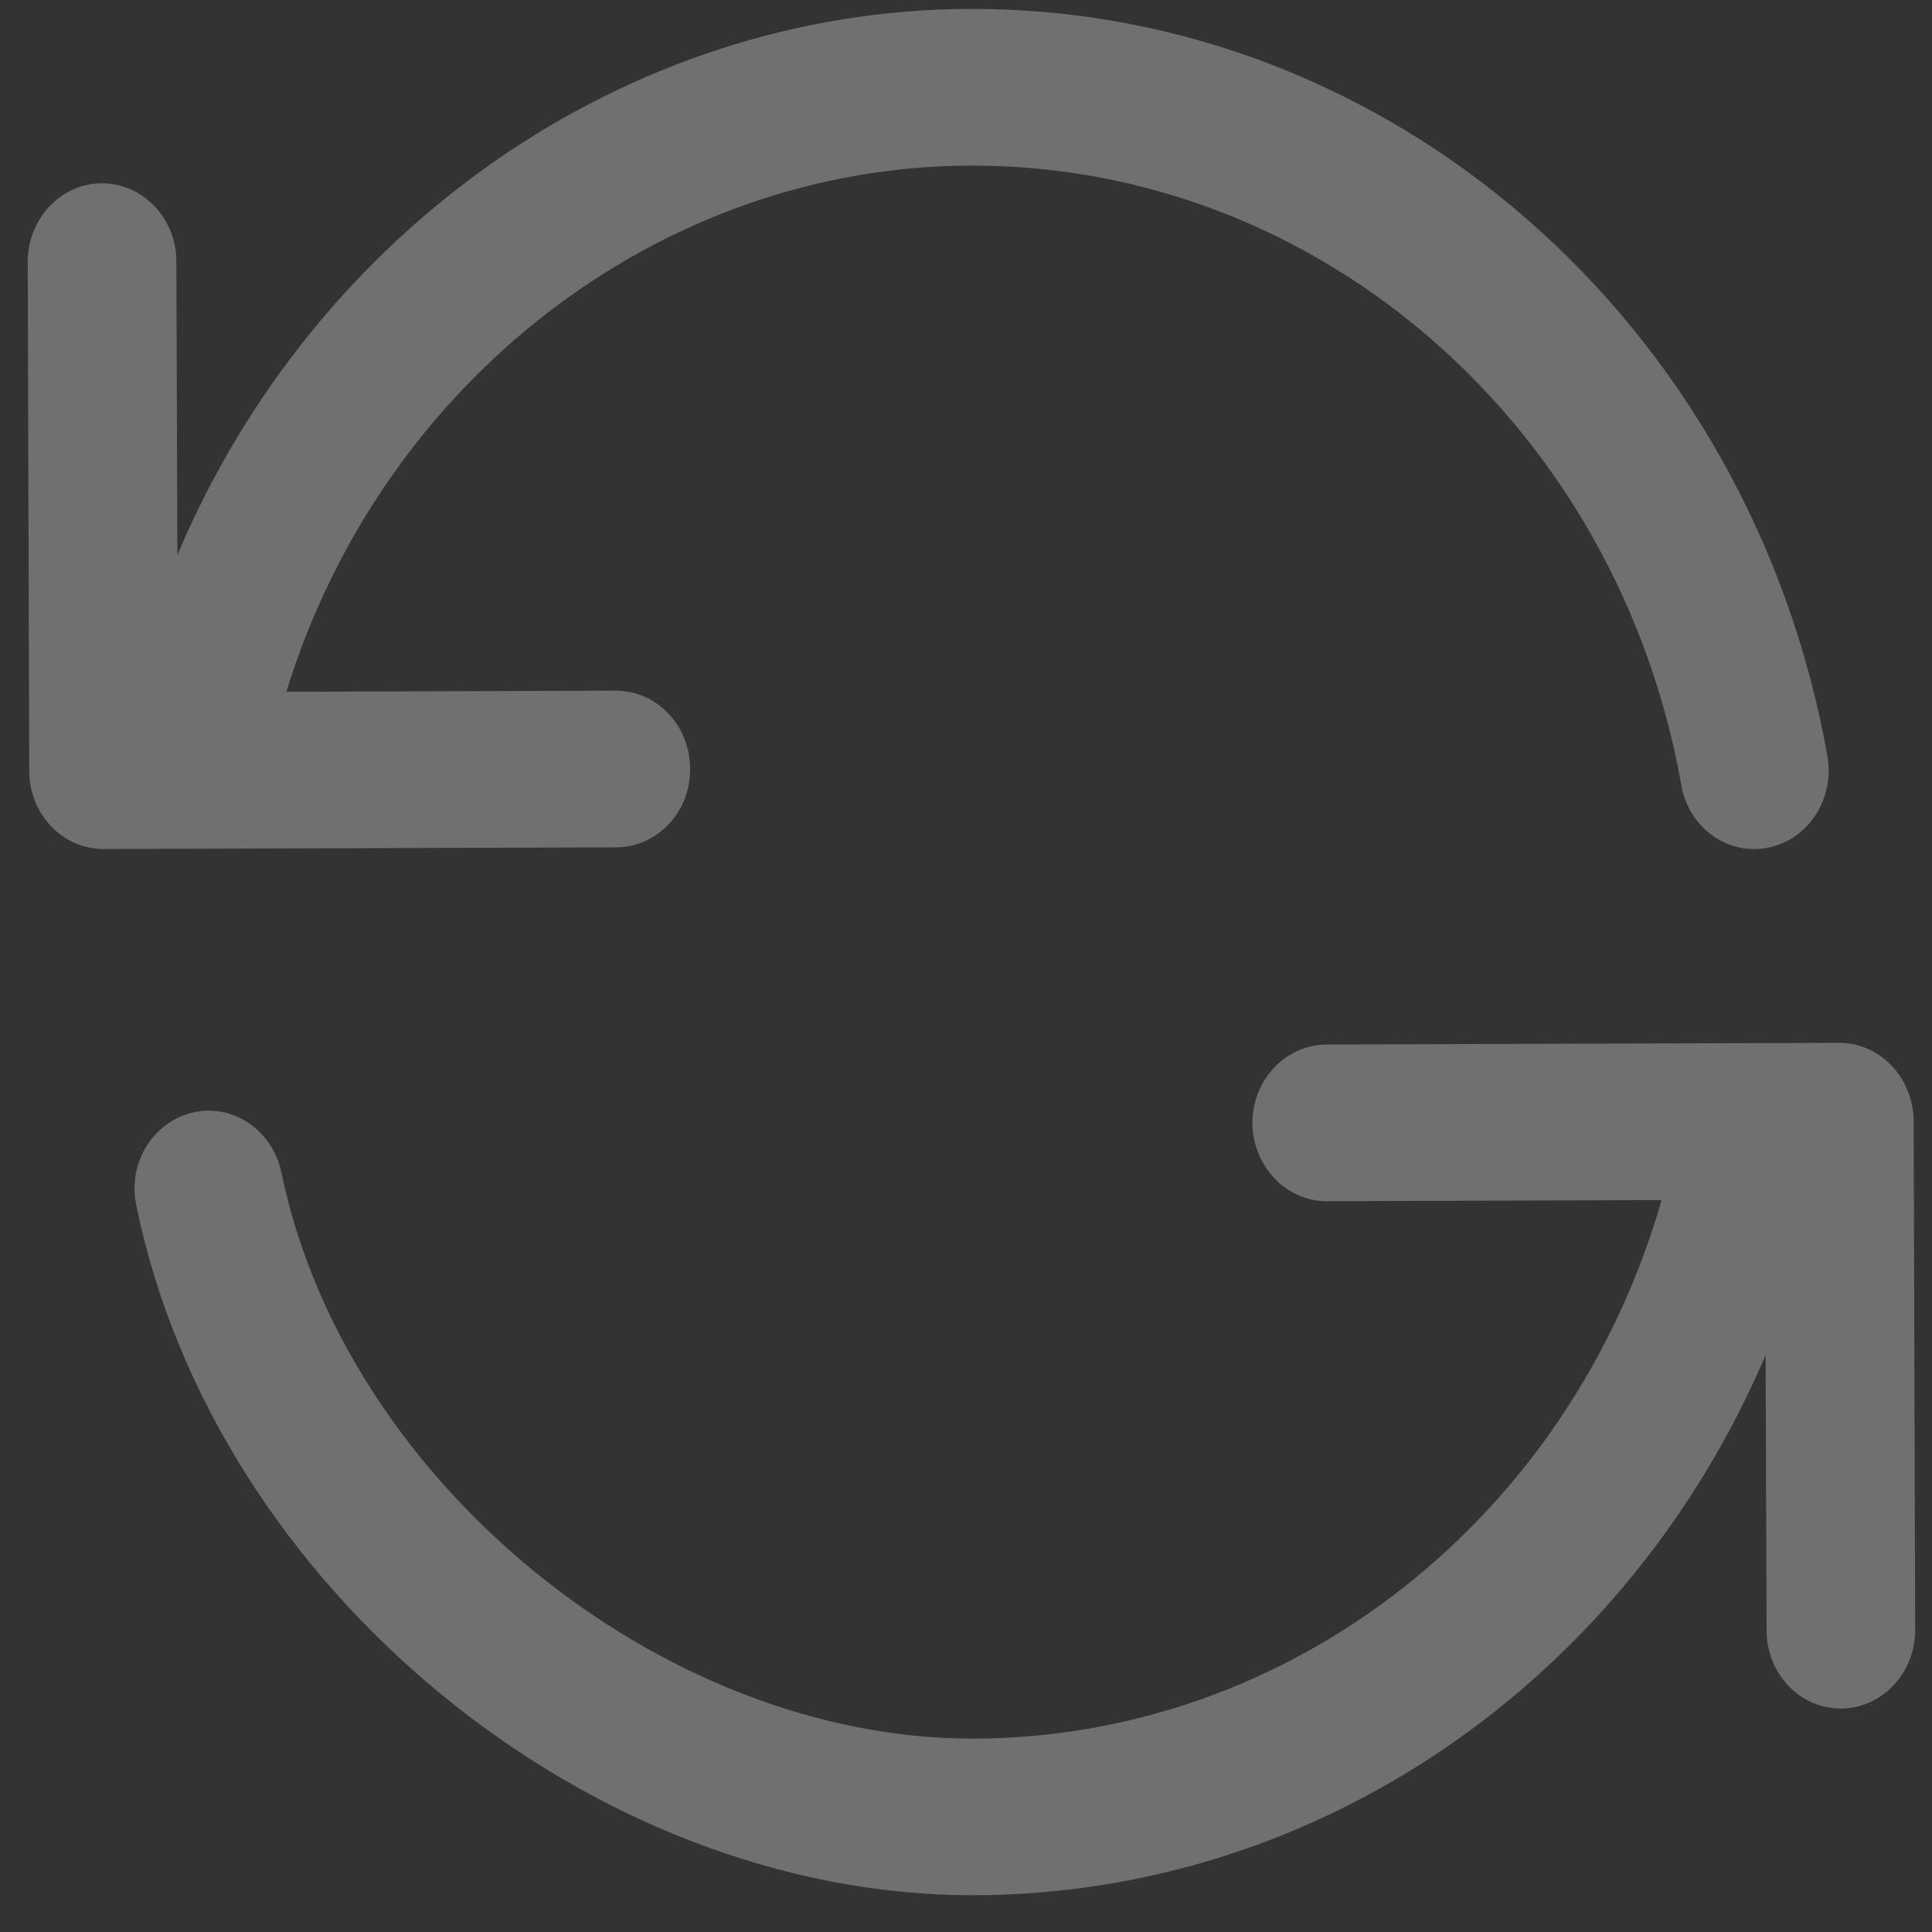 <svg width="31" height="31" viewBox="0 0 31 31" fill="none" xmlns="http://www.w3.org/2000/svg">
<rect x="0" y="0" width="31" height="31" fill="#333333" stroke="none"/>
<g opacity="0.3">
<path fill-rule="evenodd" clip-rule="evenodd" d="M11.073 12.335C11.073 11.642 10.54 11.082 9.88 11.082L4.595 11.1C6.121 6.131 10.58 2.674 15.564 2.657C15.572 2.657 15.588 2.657 15.604 2.657C21.168 2.657 25.953 6.832 26.978 12.598C27.081 13.202 27.582 13.624 28.147 13.624C28.218 13.624 28.298 13.617 28.369 13.602C29.013 13.474 29.442 12.818 29.323 12.135C28.083 5.18 22.32 0.143 15.604 0.143C15.588 0.143 15.572 0.143 15.556 0.143C10.039 0.162 5.048 3.686 2.846 8.905L2.83 4.193C2.83 3.501 2.289 2.941 1.638 2.941C1.638 2.941 1.638 2.941 1.63 2.941C0.978 2.943 0.445 3.508 0.445 4.202L0.469 12.371C0.469 12.704 0.596 13.023 0.819 13.258C1.041 13.492 1.344 13.623 1.661 13.623L9.888 13.596C10.548 13.593 11.081 13.028 11.073 12.335Z" fill="white"/>
<path fill-rule="evenodd" clip-rule="evenodd" d="M30.706 17.985C30.699 17.293 30.166 16.733 29.514 16.733H29.506L21.287 16.76C20.628 16.763 20.095 17.327 20.095 18.021C20.103 18.714 20.636 19.274 21.287 19.274C21.295 19.274 21.295 19.274 21.295 19.274L26.661 19.256C25.198 24.349 20.731 27.879 15.636 27.897C15.628 27.897 15.62 27.897 15.604 27.897C10.596 27.897 5.525 23.744 4.516 18.813C4.372 18.133 3.737 17.704 3.101 17.849C2.457 17.995 2.043 18.664 2.187 19.341C3.434 25.453 9.452 30.41 15.604 30.41C15.62 30.41 15.636 30.41 15.644 30.41C21.192 30.391 26.12 26.929 28.33 21.743L28.346 26.162C28.346 26.854 28.878 27.415 29.538 27.415C30.198 27.412 30.73 26.848 30.73 26.154L30.706 17.985Z" fill="white"/>
</g>
</svg>
